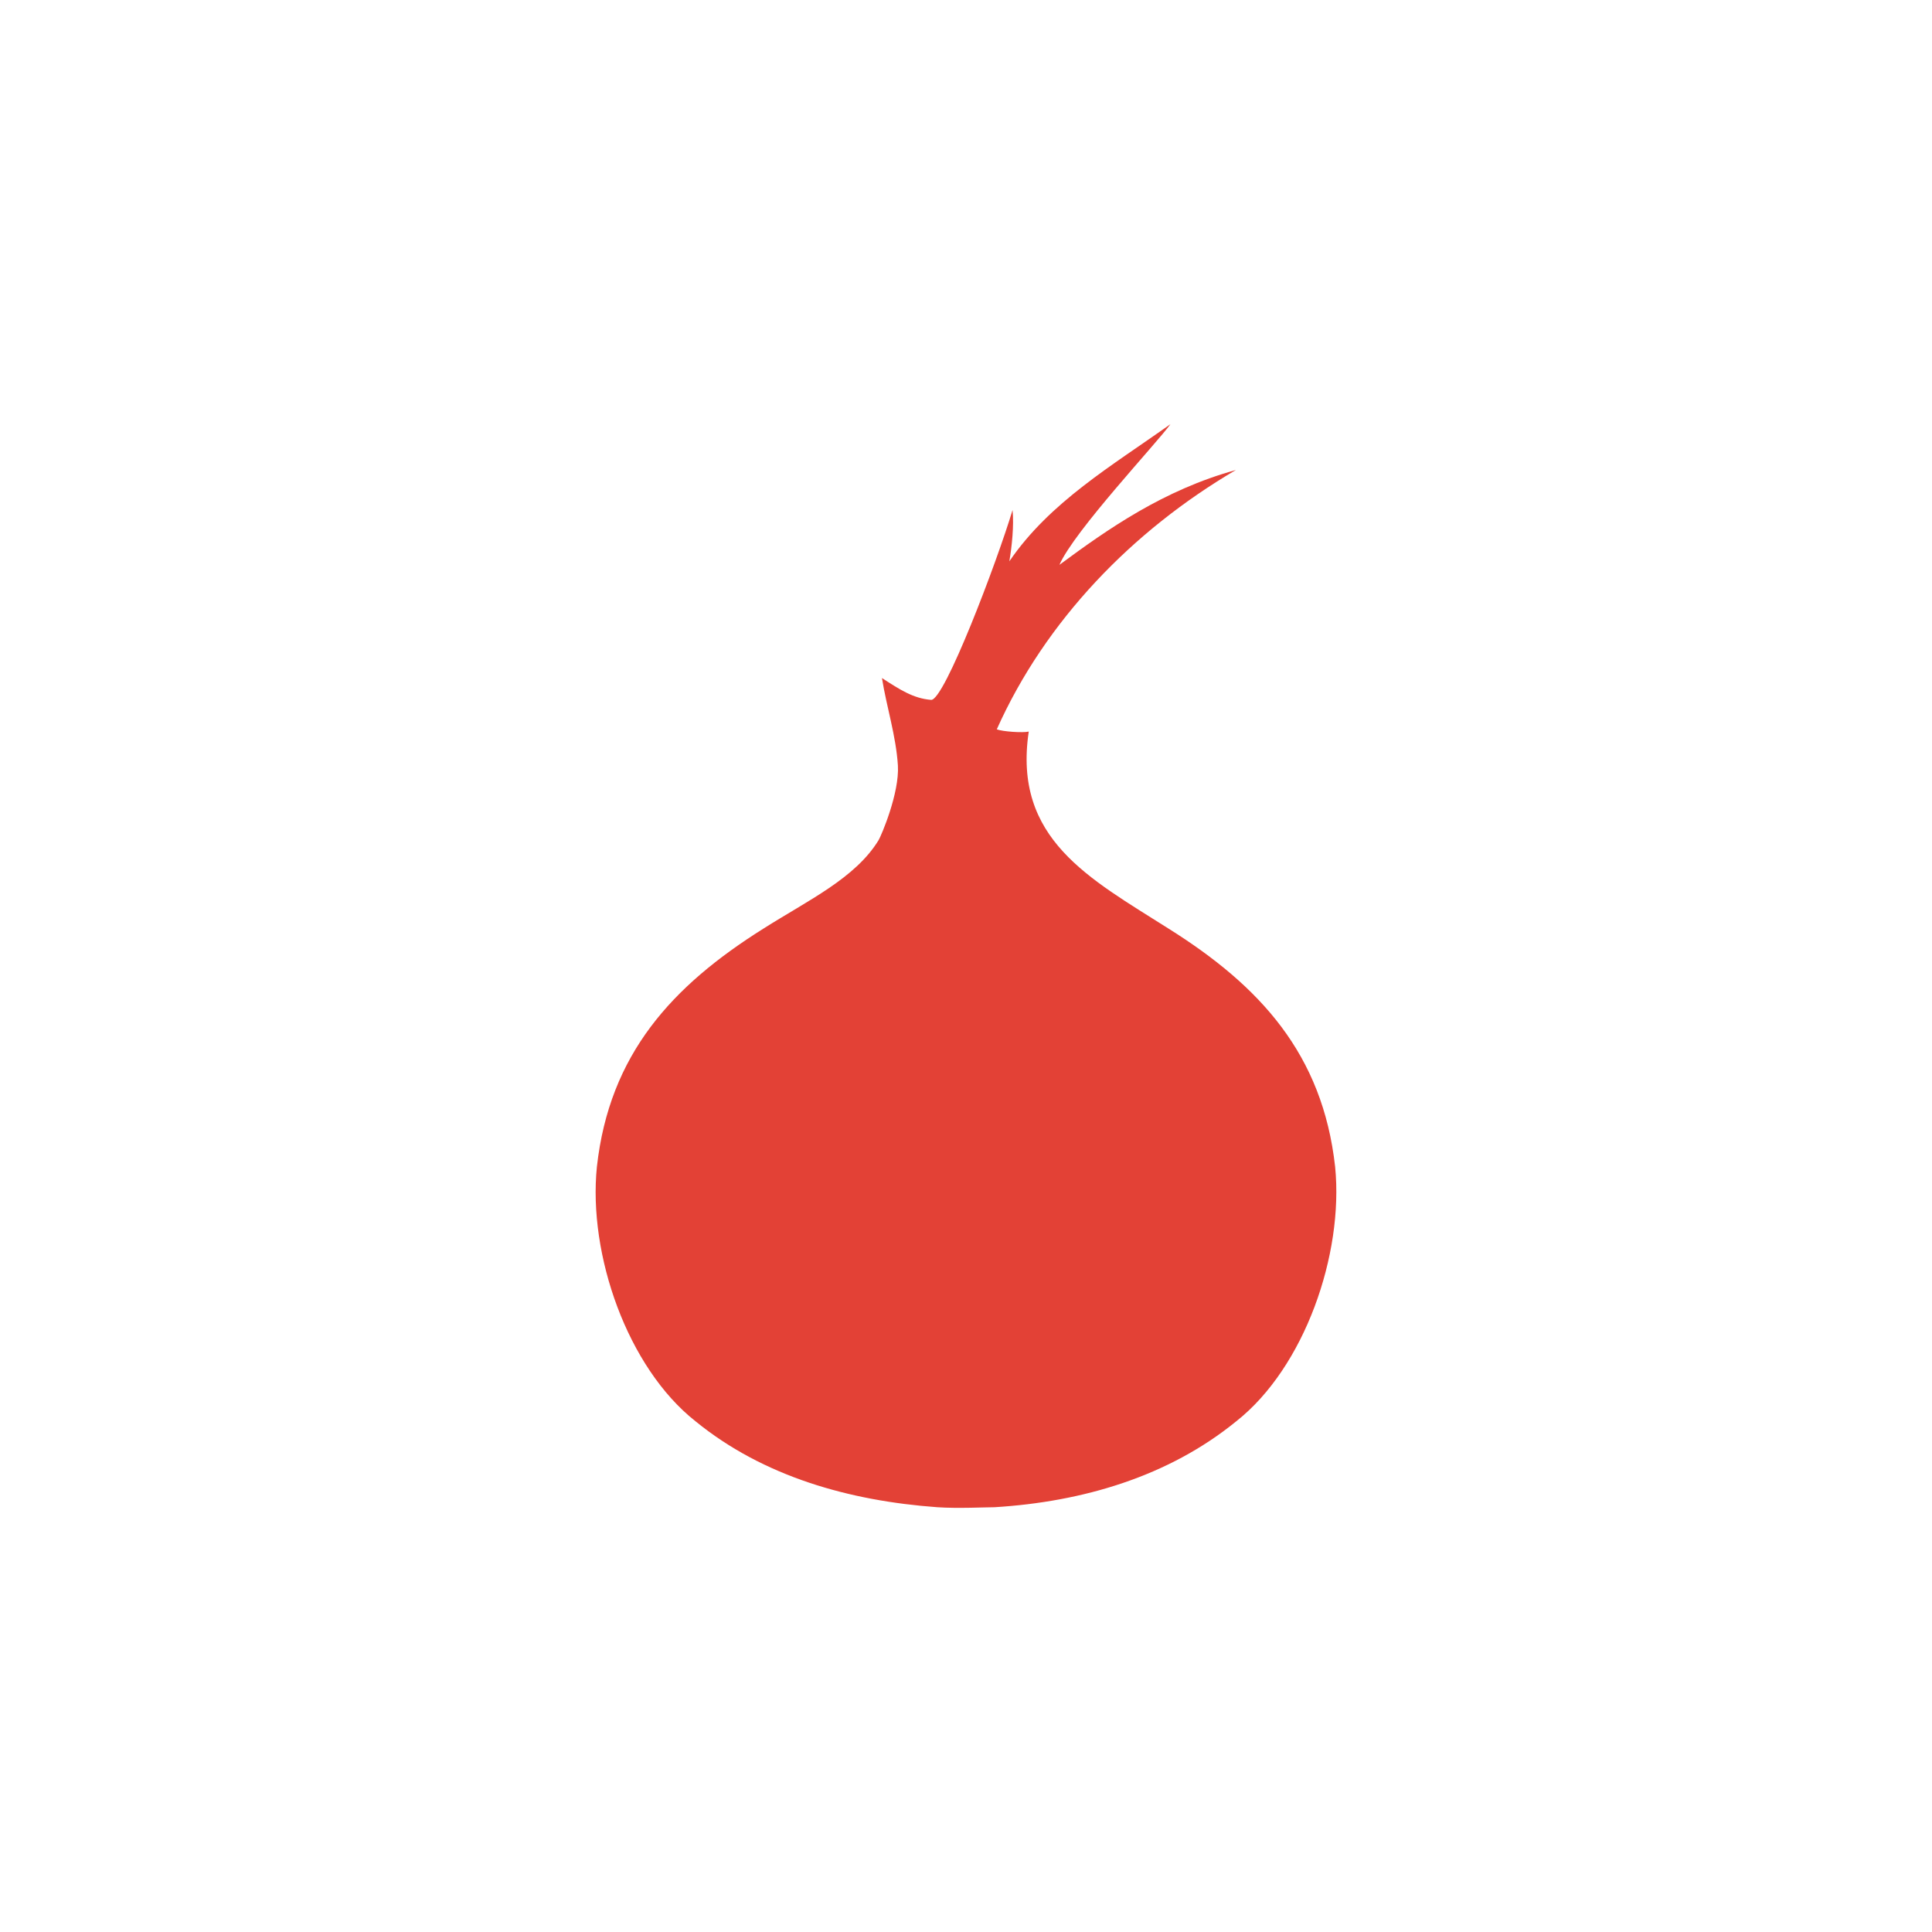 <?xml version="1.0" encoding="utf-8"?>
<!-- Generator: Adobe Illustrator 15.0.0, SVG Export Plug-In . SVG Version: 6.00 Build 0)  -->
<!DOCTYPE svg PUBLIC "-//W3C//DTD SVG 1.1//EN" "http://www.w3.org/Graphics/SVG/1.1/DTD/svg11.dtd">
<svg version="1.1" id="Layer_1" xmlns:x="http://ns.adobe.com/Extensibility/1.0/" xmlns:i="http://ns.adobe.com/AdobeIllustrator/10.0/" xmlns:graph="http://ns.adobe.com/Graphs/1.0/"
	 xmlns="http://www.w3.org/2000/svg" xmlns:xlink="http://www.w3.org/1999/xlink" x="0px" y="0px" width="60px" height="60px"
	 viewBox="0 0 60 60" enable-background="new 0 0 60 60" xml:space="preserve">
<path fill="#E34136" d="M38.396,44.137c-2.113,1.724-4.785,2.504-7.509,2.671c-0.276,0-1.143,0.044-1.781,0
	c-2.722-0.199-5.395-0.947-7.509-2.671c-2.112-1.668-3.337-5.174-3.06-7.901c0.388-3.501,2.337-5.618,5.173-7.398
	c1.378-0.875,2.855-1.564,3.575-2.746c0.081-0.134,0.651-1.459,0.6-2.318c-0.058-0.925-0.354-1.828-0.495-2.717
	c0.566,0.368,0.979,0.634,1.526,0.678c0.407,0.033,2.04-4.267,2.53-5.896c0.047,0.492-0.022,1.134-0.1,1.594
	c1.256-1.843,3.197-2.974,5.003-4.26c-0.403,0.567-2.989,3.316-3.448,4.369c1.501-1.11,3.235-2.328,5.481-2.946
	c-3.21,1.883-5.917,4.678-7.426,8.054c0.179,0.07,0.8,0.113,0.993,0.07c-0.499,3.338,1.891,4.562,4.342,6.119
	c2.837,1.78,4.784,3.893,5.173,7.398C41.734,38.965,40.51,42.469,38.396,44.137z"/>
</svg>
